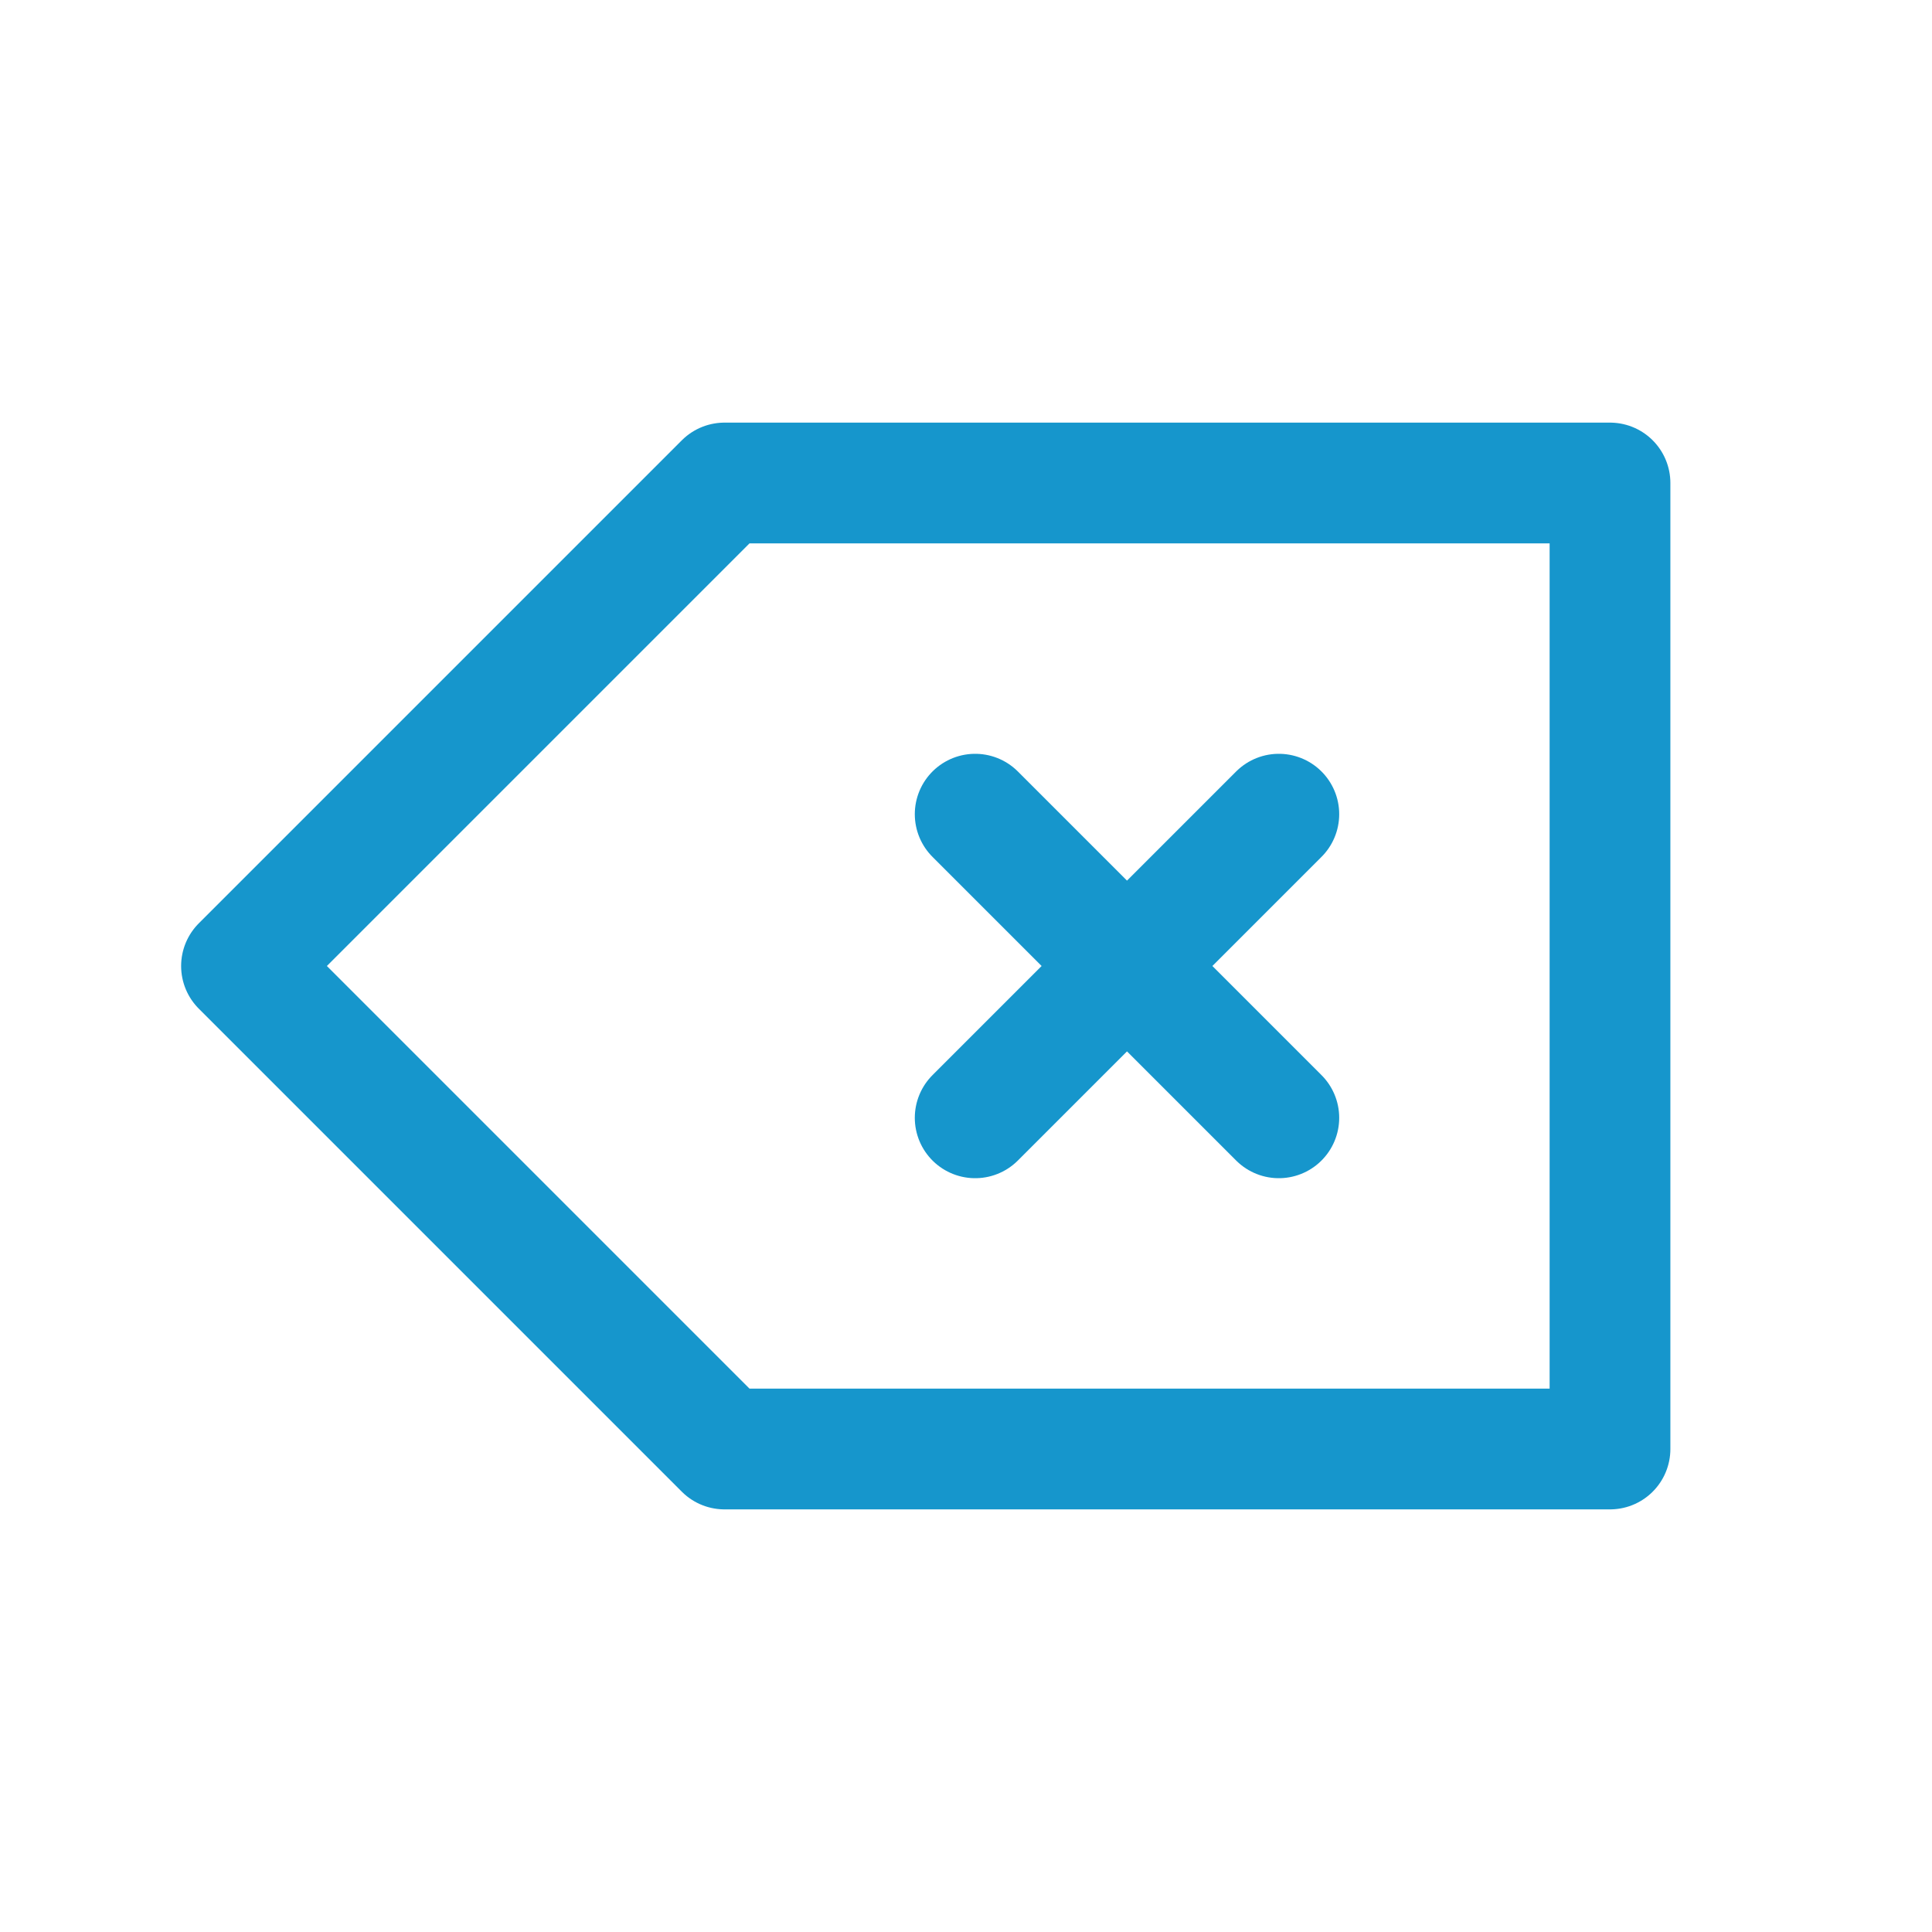 <svg role="img" xmlns="http://www.w3.org/2000/svg" width="48px" height="48px" viewBox="0 0 24 24" aria-labelledby="deleteIconTitle deleteIconDesc" stroke="#1696cc" stroke-width="1.5" stroke-linecap="round" stroke-linejoin="round" fill="none" color="#1696cc"> <title id="deleteIconTitle">Delete (Backspace)</title> <desc id="deleteIconDesc">Delete content to the left side of the cursor</desc> <polygon points="20 18 9 18 3 12 9 6 20 6"/> <path d="M12.114 10.114L15.886 13.886M12.114 13.886L15.886 10.114"/> </svg>